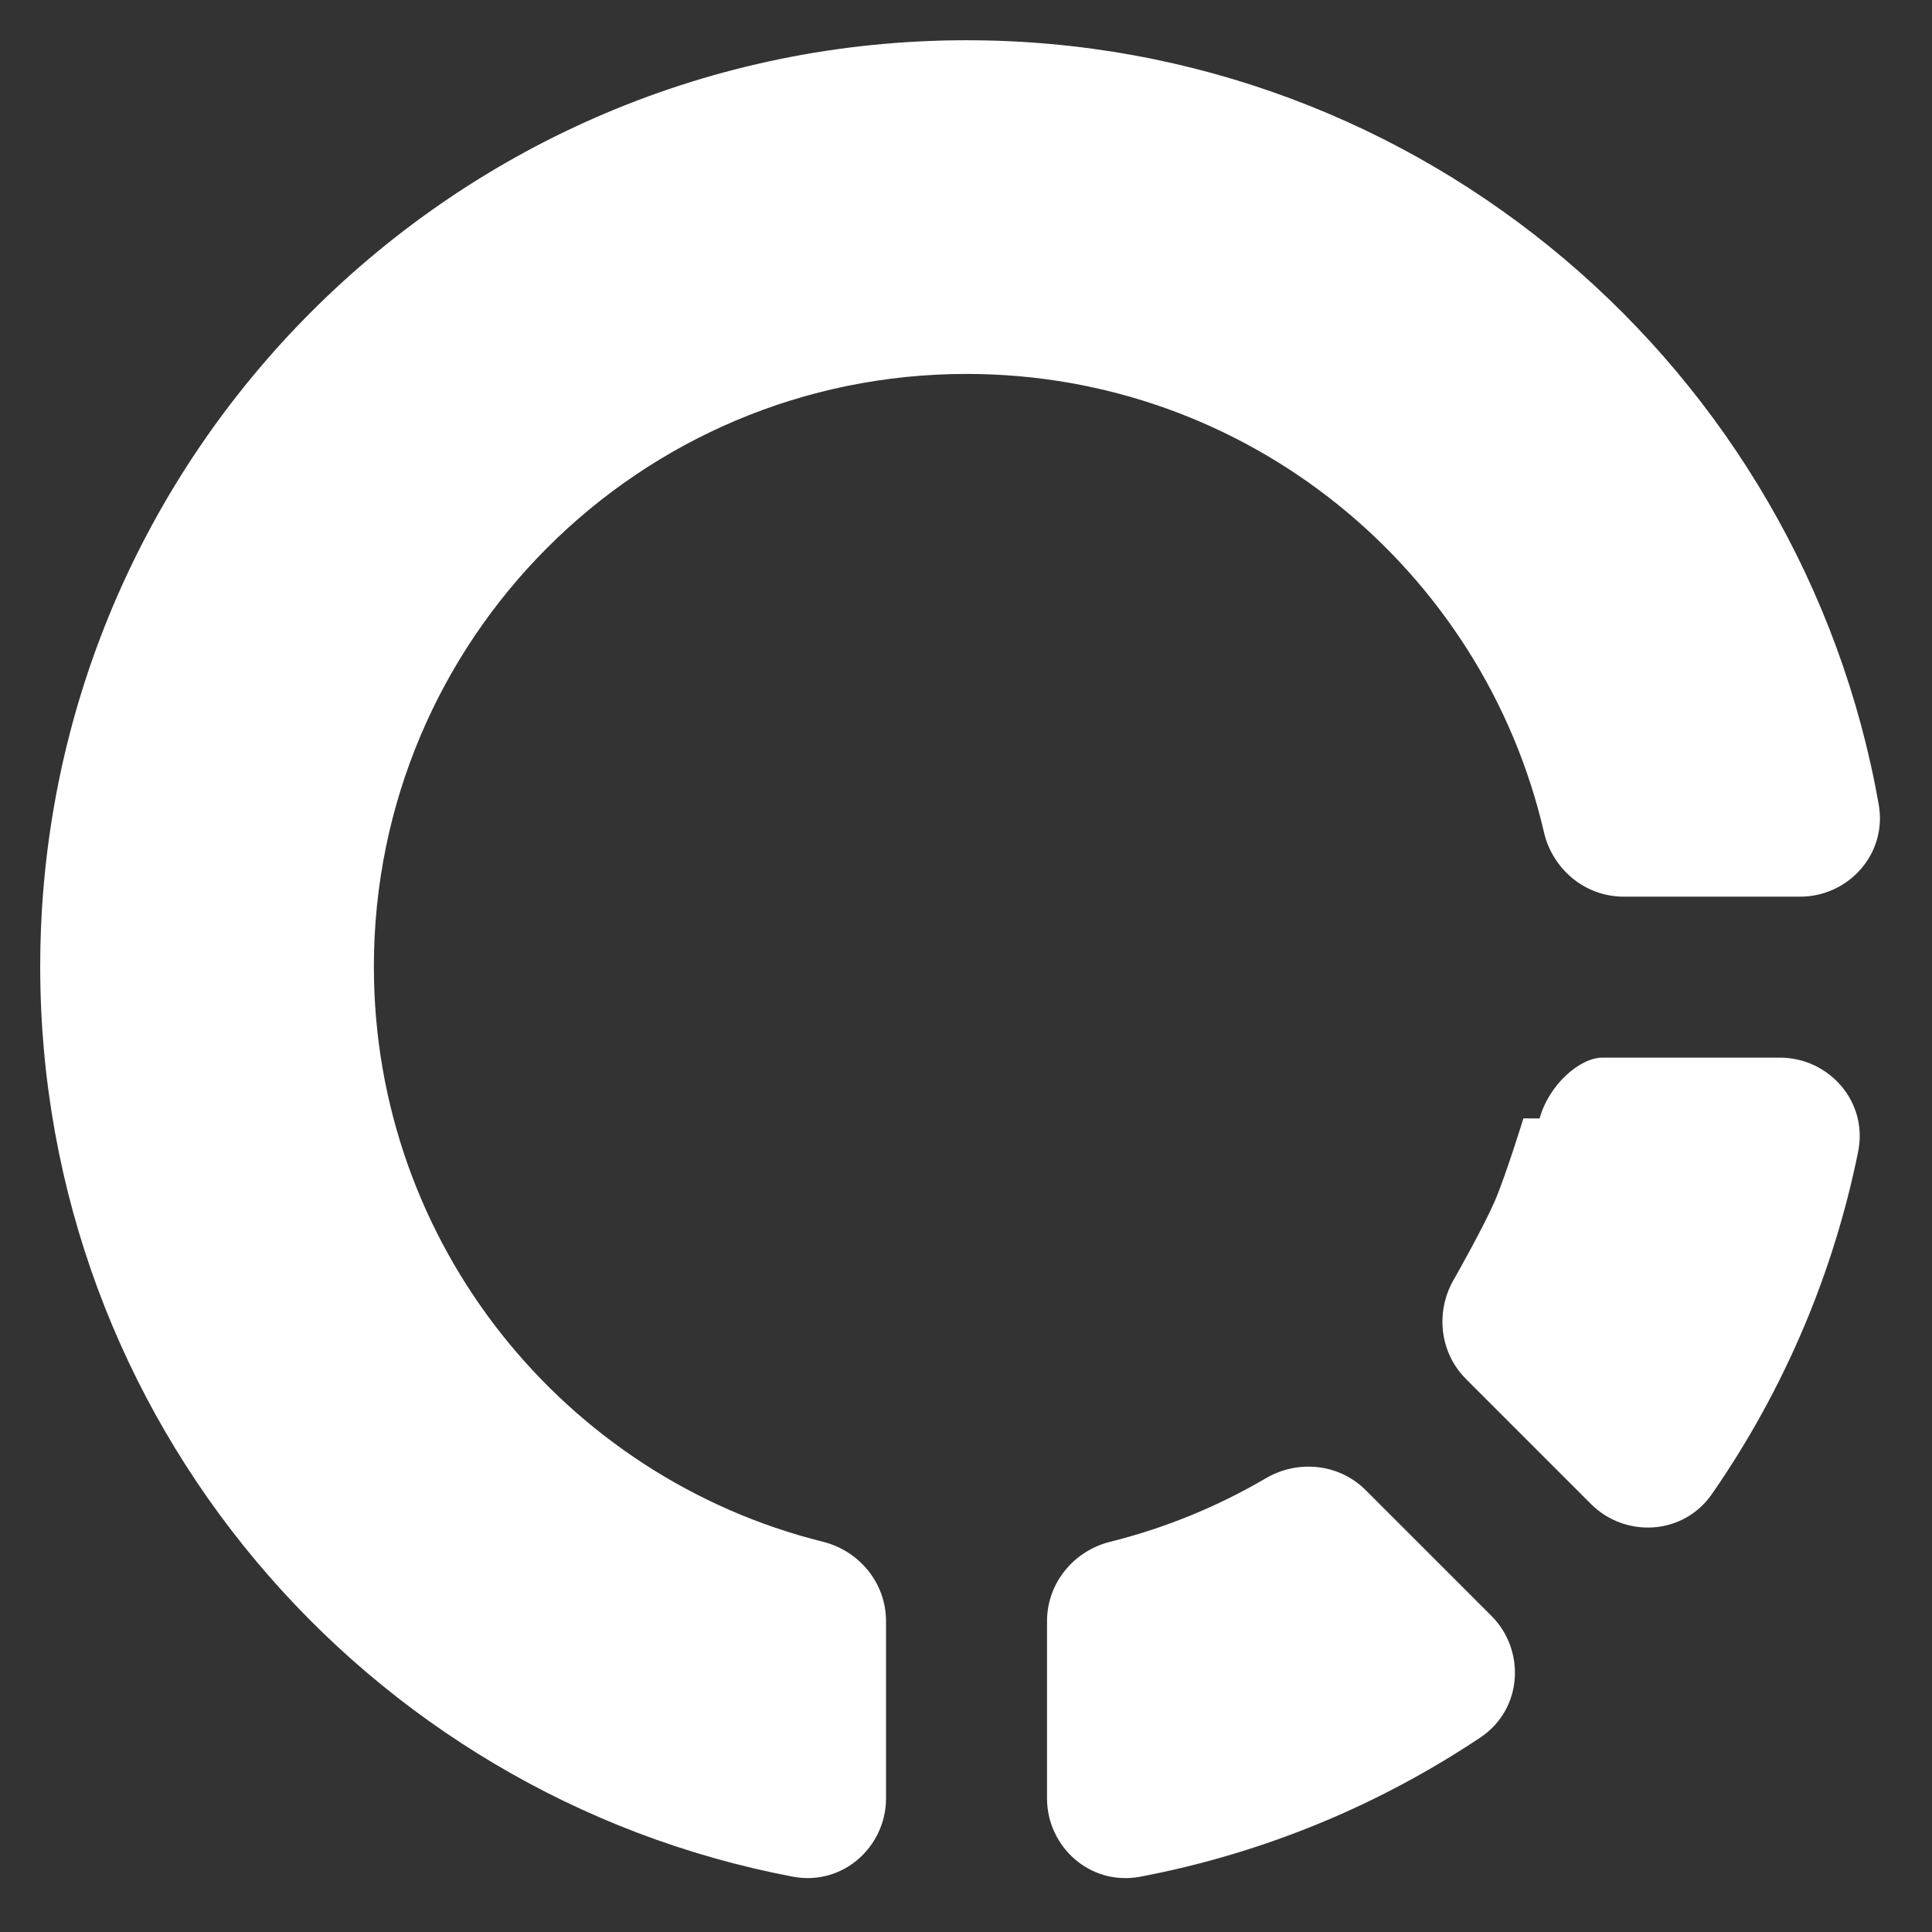 <svg xmlns="http://www.w3.org/2000/svg" fill="none" viewBox="0 0 48 48" id="Loading-Circle--Streamline-Plump" height="48" width="48"><rect x="0" y="0" width="48" height="48" fill="#333333" stroke="none"/><desc>Loading Circle Streamline Icon: https://streamlinehq.com</desc><g id="loading-circle--progress-loading-load-half-wait-waiting"><path id="Union" fill="#ffffff" fill-rule="evenodd" d="M24.014 1C11.303 1 0.999 11.304 0.999 24.015c0 11.235 8.05 20.588 18.697 22.61 1.247 0.237 2.317 -0.747 2.317 -1.944v-4.402c0 -0.97 -0.685 -1.755 -1.565 -1.974 -6.41 -1.594 -11.159 -7.389 -11.159 -14.29 0 -8.132 6.592 -14.725 14.725 -14.725 6.984 0 12.835 4.863 14.346 11.389 0.207 0.894 0.998 1.598 1.981 1.598h4.387c1.187 0 2.167 -1.054 1.948 -2.293C44.77 9.195 35.35 1 24.014 1Zm9.921 36.026c-0.679 -0.679 -1.706 -0.756 -2.482 -0.301 -1.195 0.701 -2.497 1.238 -3.875 1.581 -0.88 0.219 -1.565 1.004 -1.565 1.974v4.402c0 1.196 1.07 2.18 2.317 1.944 3.076 -0.584 5.935 -1.78 8.446 -3.456 1.062 -0.709 1.129 -2.172 0.279 -3.023l-3.12 -3.12Zm4.316 -9.239c0.237 -0.854 1.011 -1.51 1.556 -1.51h4.418c1.205 0 2.194 1.086 1.939 2.341 -0.303 1.494 -0.751 2.935 -1.329 4.309 -0.623 1.483 -1.397 2.886 -2.302 4.191 -0.72 1.037 -2.163 1.091 -3.004 0.25l-3.105 -3.105c-0.686 -0.686 -0.756 -1.727 -0.288 -2.503l0.001 -0.001 0.023 -0.041c0.02 -0.036 0.05 -0.089 0.087 -0.155 0.073 -0.132 0.174 -0.314 0.284 -0.518 0.226 -0.418 0.469 -0.887 0.602 -1.193 0.132 -0.306 0.309 -0.813 0.461 -1.272 0.074 -0.224 0.139 -0.426 0.185 -0.573 0.023 -0.073 0.042 -0.132 0.054 -0.173l0.015 -0.047Z" clip-rule="evenodd" stroke-width="1"></path></g></svg>